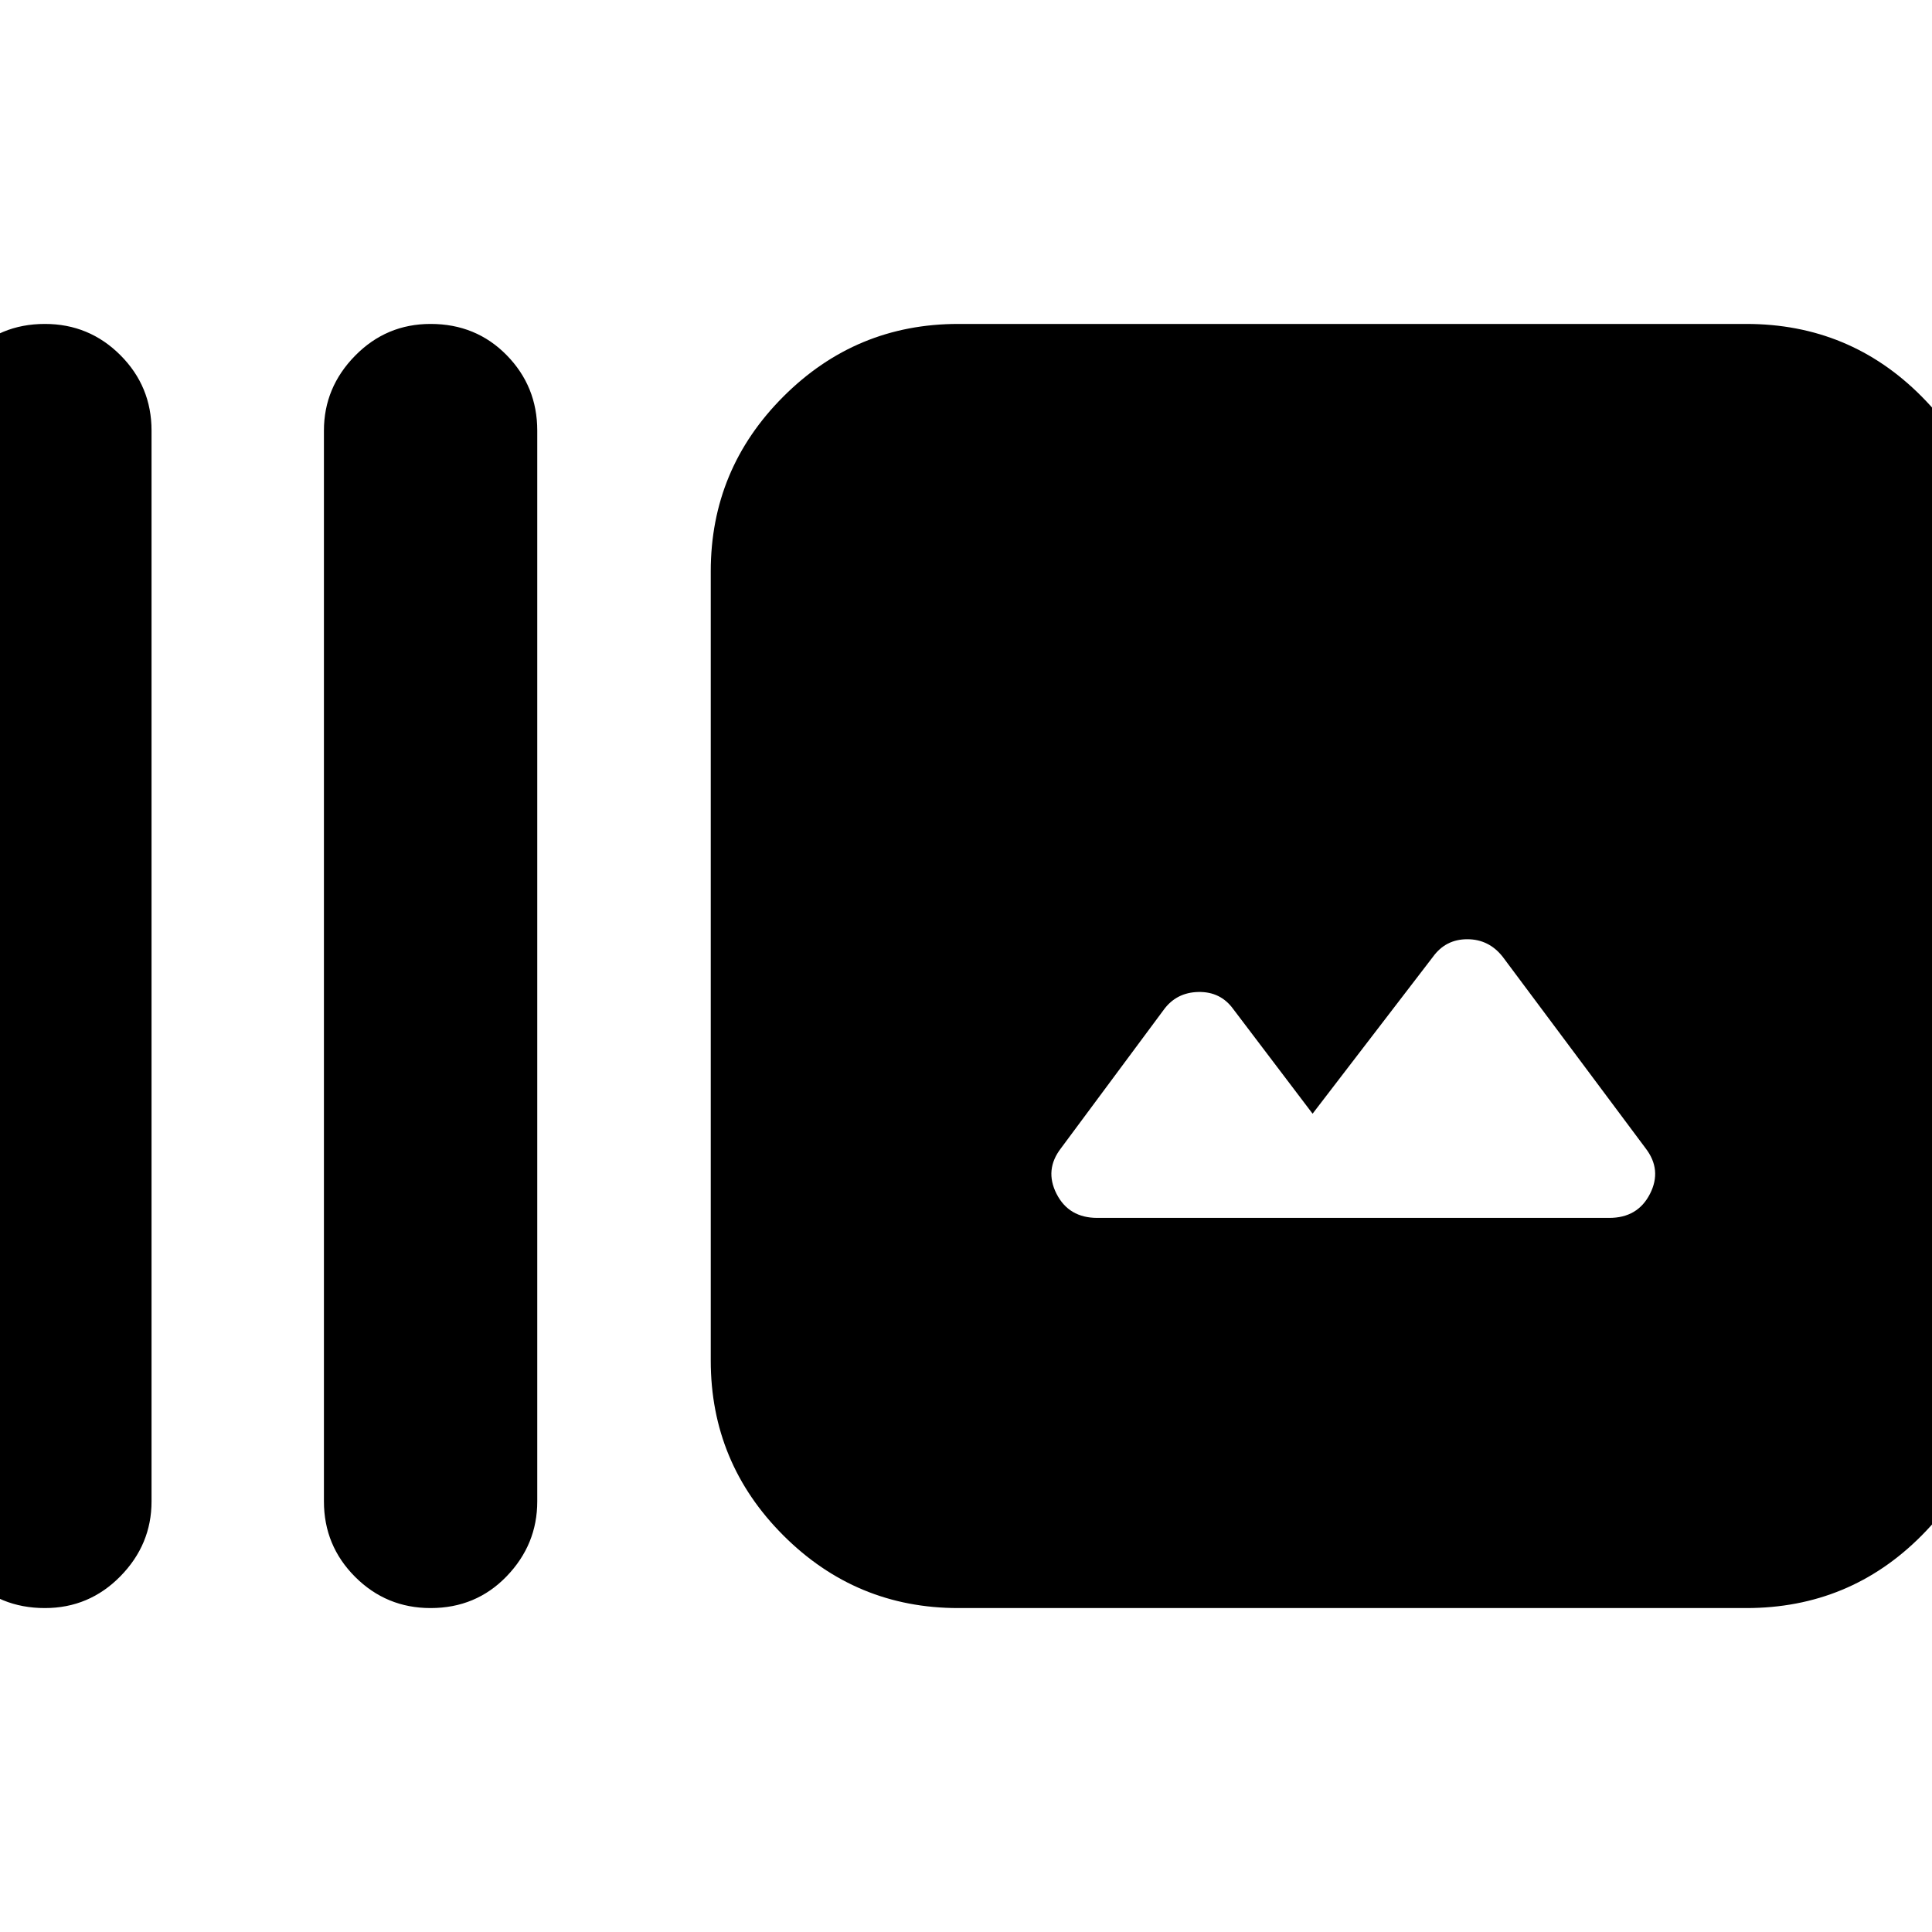 <svg xmlns="http://www.w3.org/2000/svg" height="24" viewBox="0 -960 960 960" width="24"><path d="M-30.7-213.96v-532.08q0-21.44 15.22-37.22 15.22-15.78 37.78-15.78 22 0 37.5 15.5t15.5 37.5v532.08q0 21.44-15.5 37.22-15.5 15.78-37.5 15.78-22.56 0-37.78-15.5-15.22-15.5-15.22-37.5Zm191.66 0v-532.08q0-21.44 15.5-37.22 15.5-15.78 37.5-15.78 22.56 0 37.78 15.5 15.22 15.5 15.22 37.5v532.08q0 21.44-15.22 37.22-15.22 15.78-37.78 15.78-22 0-37.5-15.5t-15.5-37.5Zm315.17 53q-50.78 0-86.87-36.08-36.09-36.09-36.09-86.87v-392.18q0-50.78 36.09-86.87 36.09-36.08 86.87-36.08h391.61q51.35 0 87.15 36.08 35.81 36.09 35.81 86.87v392.18q0 50.78-35.81 86.87-35.8 36.08-87.15 36.08H476.13Zm176.09-245.65-39.4-51.96q-6.3-8.73-17.32-8.52-11.02.22-17.33 8.96l-50.95 68.65q-8.31 10.74-2.22 22.7 6.09 11.95 20.26 11.95h254.35q14.17 0 20.26-11.95 6.09-11.96-2.22-22.7l-70.96-95.09q-6.87-8.73-17.6-8.73-10.74 0-17.05 8.73l-59.82 77.96Z"/></svg>